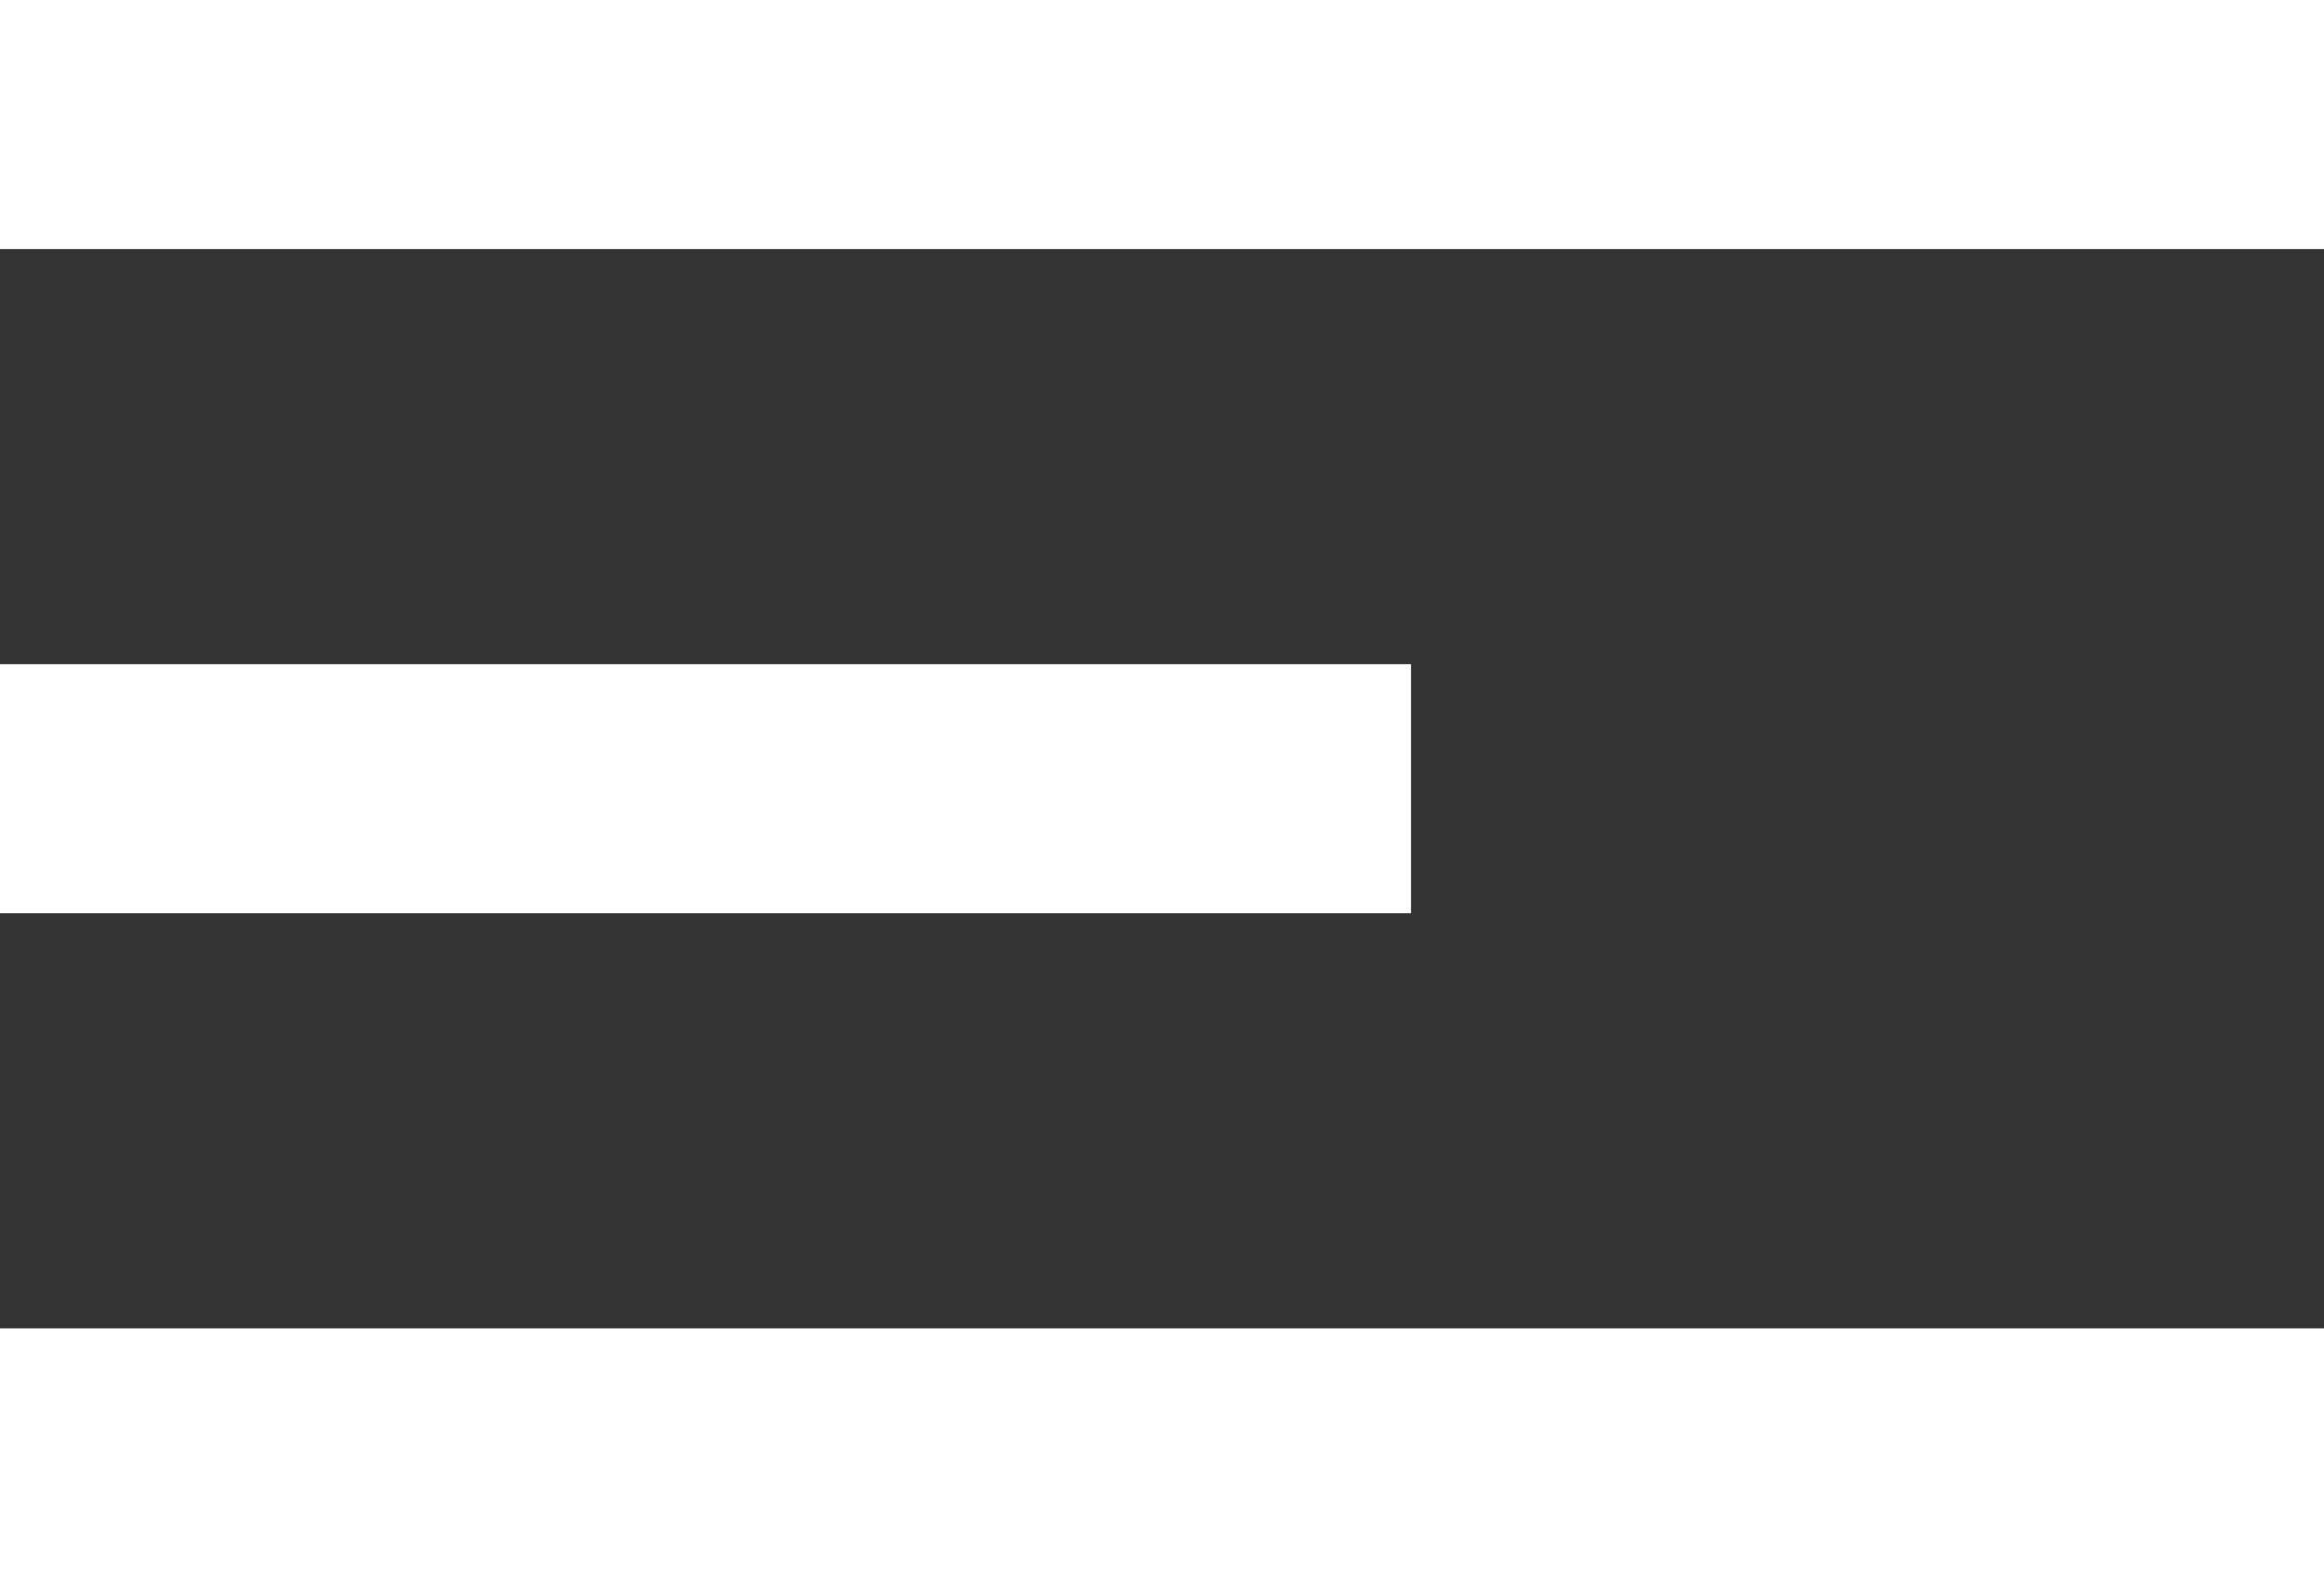 <svg width="28" height="19" viewBox="0 0 28 19" fill="none" xmlns="http://www.w3.org/2000/svg"><rect x="0" y="0" width="28" height="19" fill="#333333" stroke="none"/><script xmlns="" id="argent-x-extension" data-extension-id="{51e0c76c-7dbc-41ba-a45d-c579be84301b}"/>
<path d="M0 19H28V16H0V19ZM0 11H17V8H0V11ZM0 0V3H28V0H0Z" fill="white"/>
</svg>